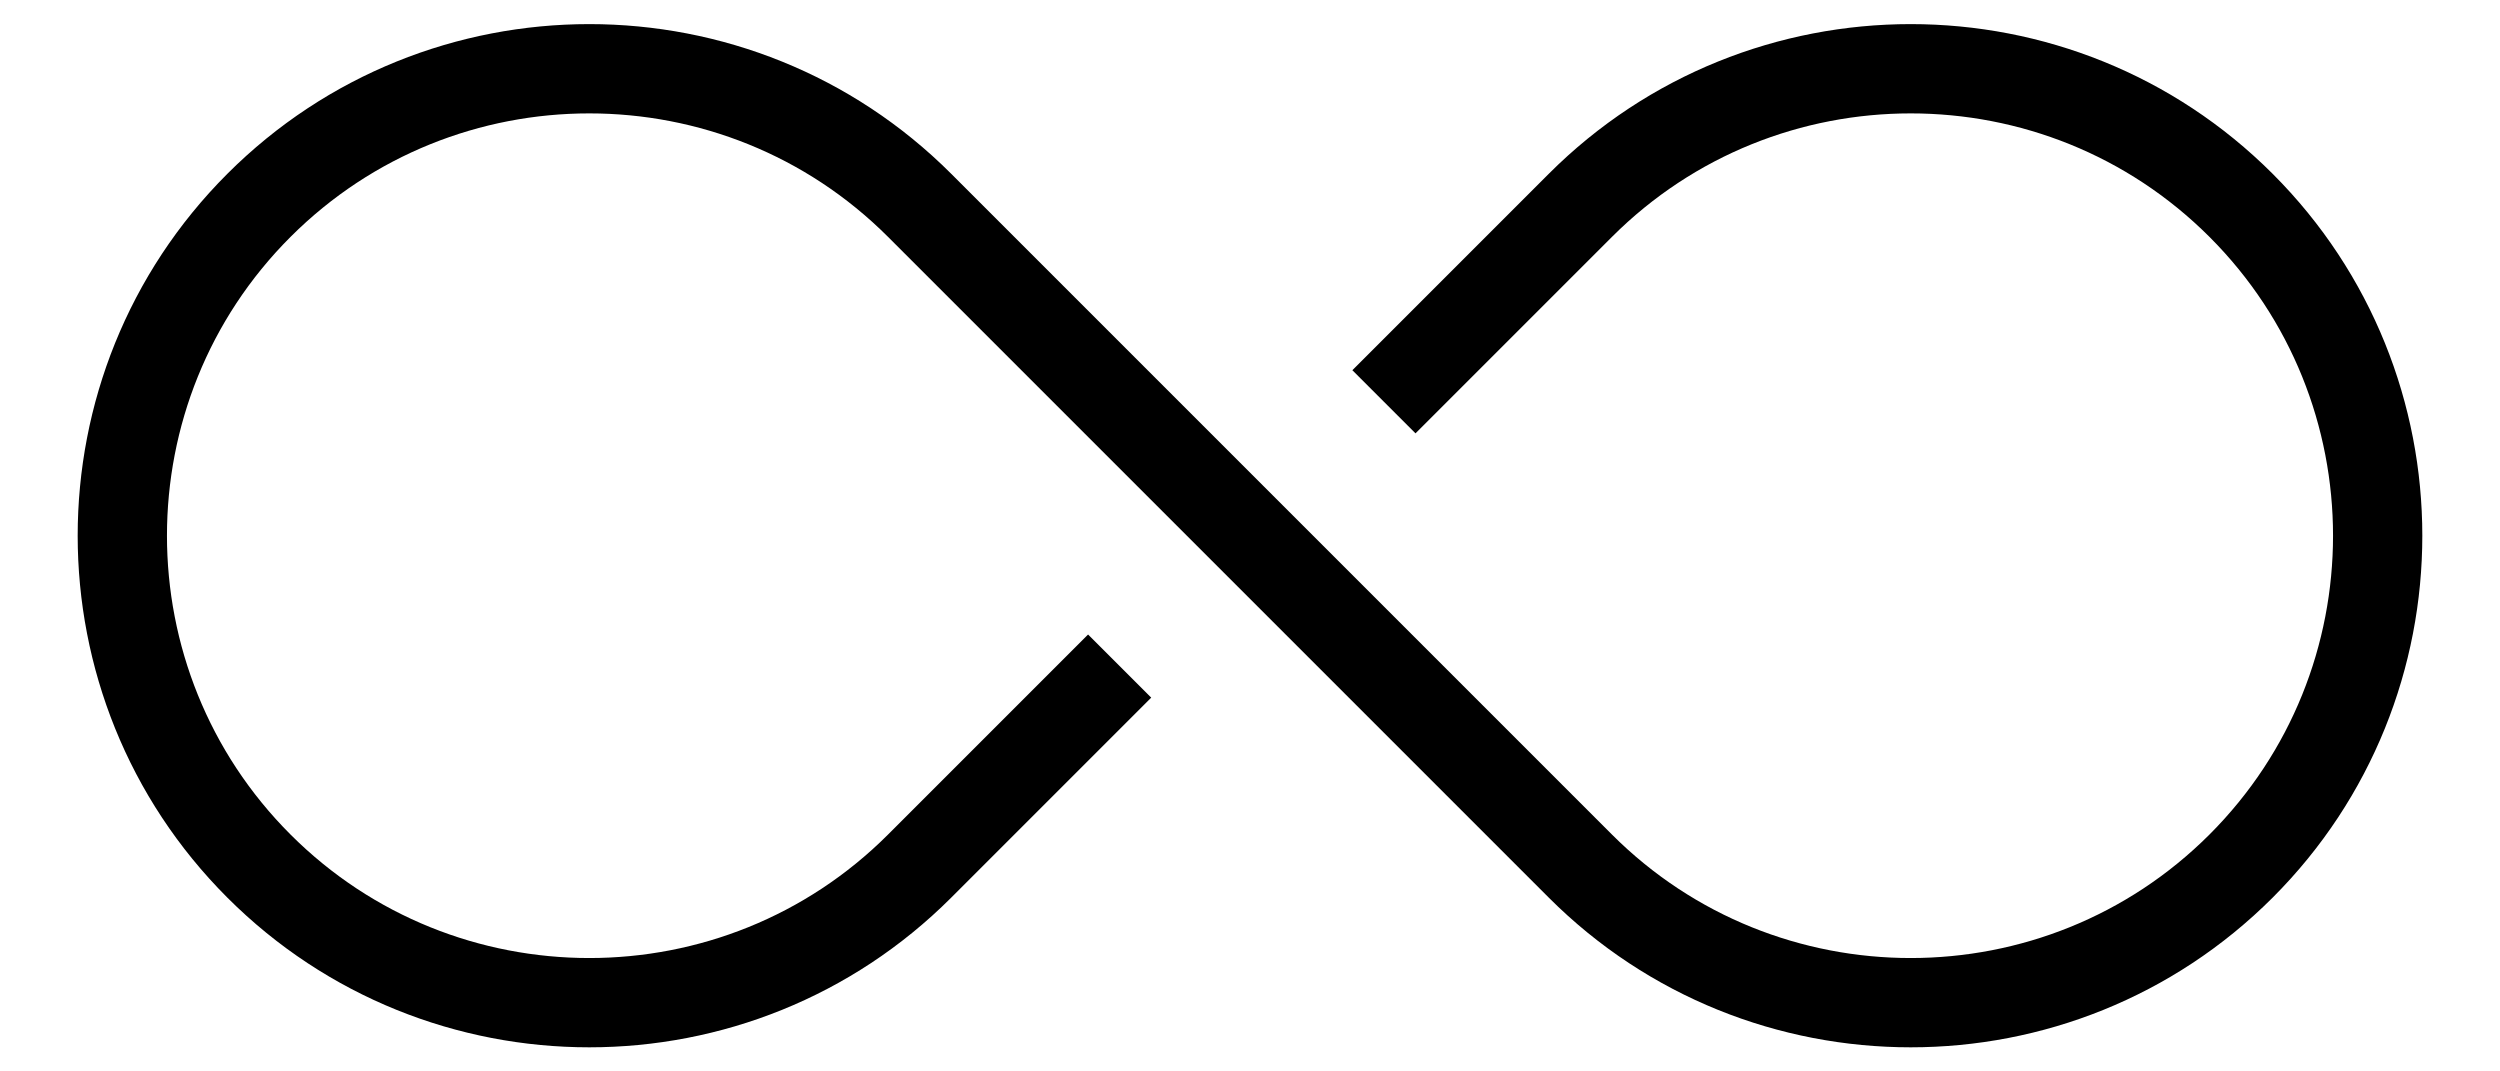 <svg width="14" height="6" viewBox="0 0 14 6" fill="none" xmlns="http://www.w3.org/2000/svg">
<path d="M7.75 2.25L8.85 1.15C9.87 0.13 11.53 0.13 12.55 1.15C13.57 2.17 13.57 3.83 12.55 4.85C11.53 5.87 9.87 5.87 8.85 4.85L5.15 1.15C4.13 0.13 2.47 0.13 1.45 1.15C0.43 2.17 0.43 3.83 1.45 4.85C2.47 5.87 4.13 5.87 5.15 4.85L6.27 3.73" stroke="black" stroke-width="0.5" stroke-miterlimit="10"/>
</svg>
